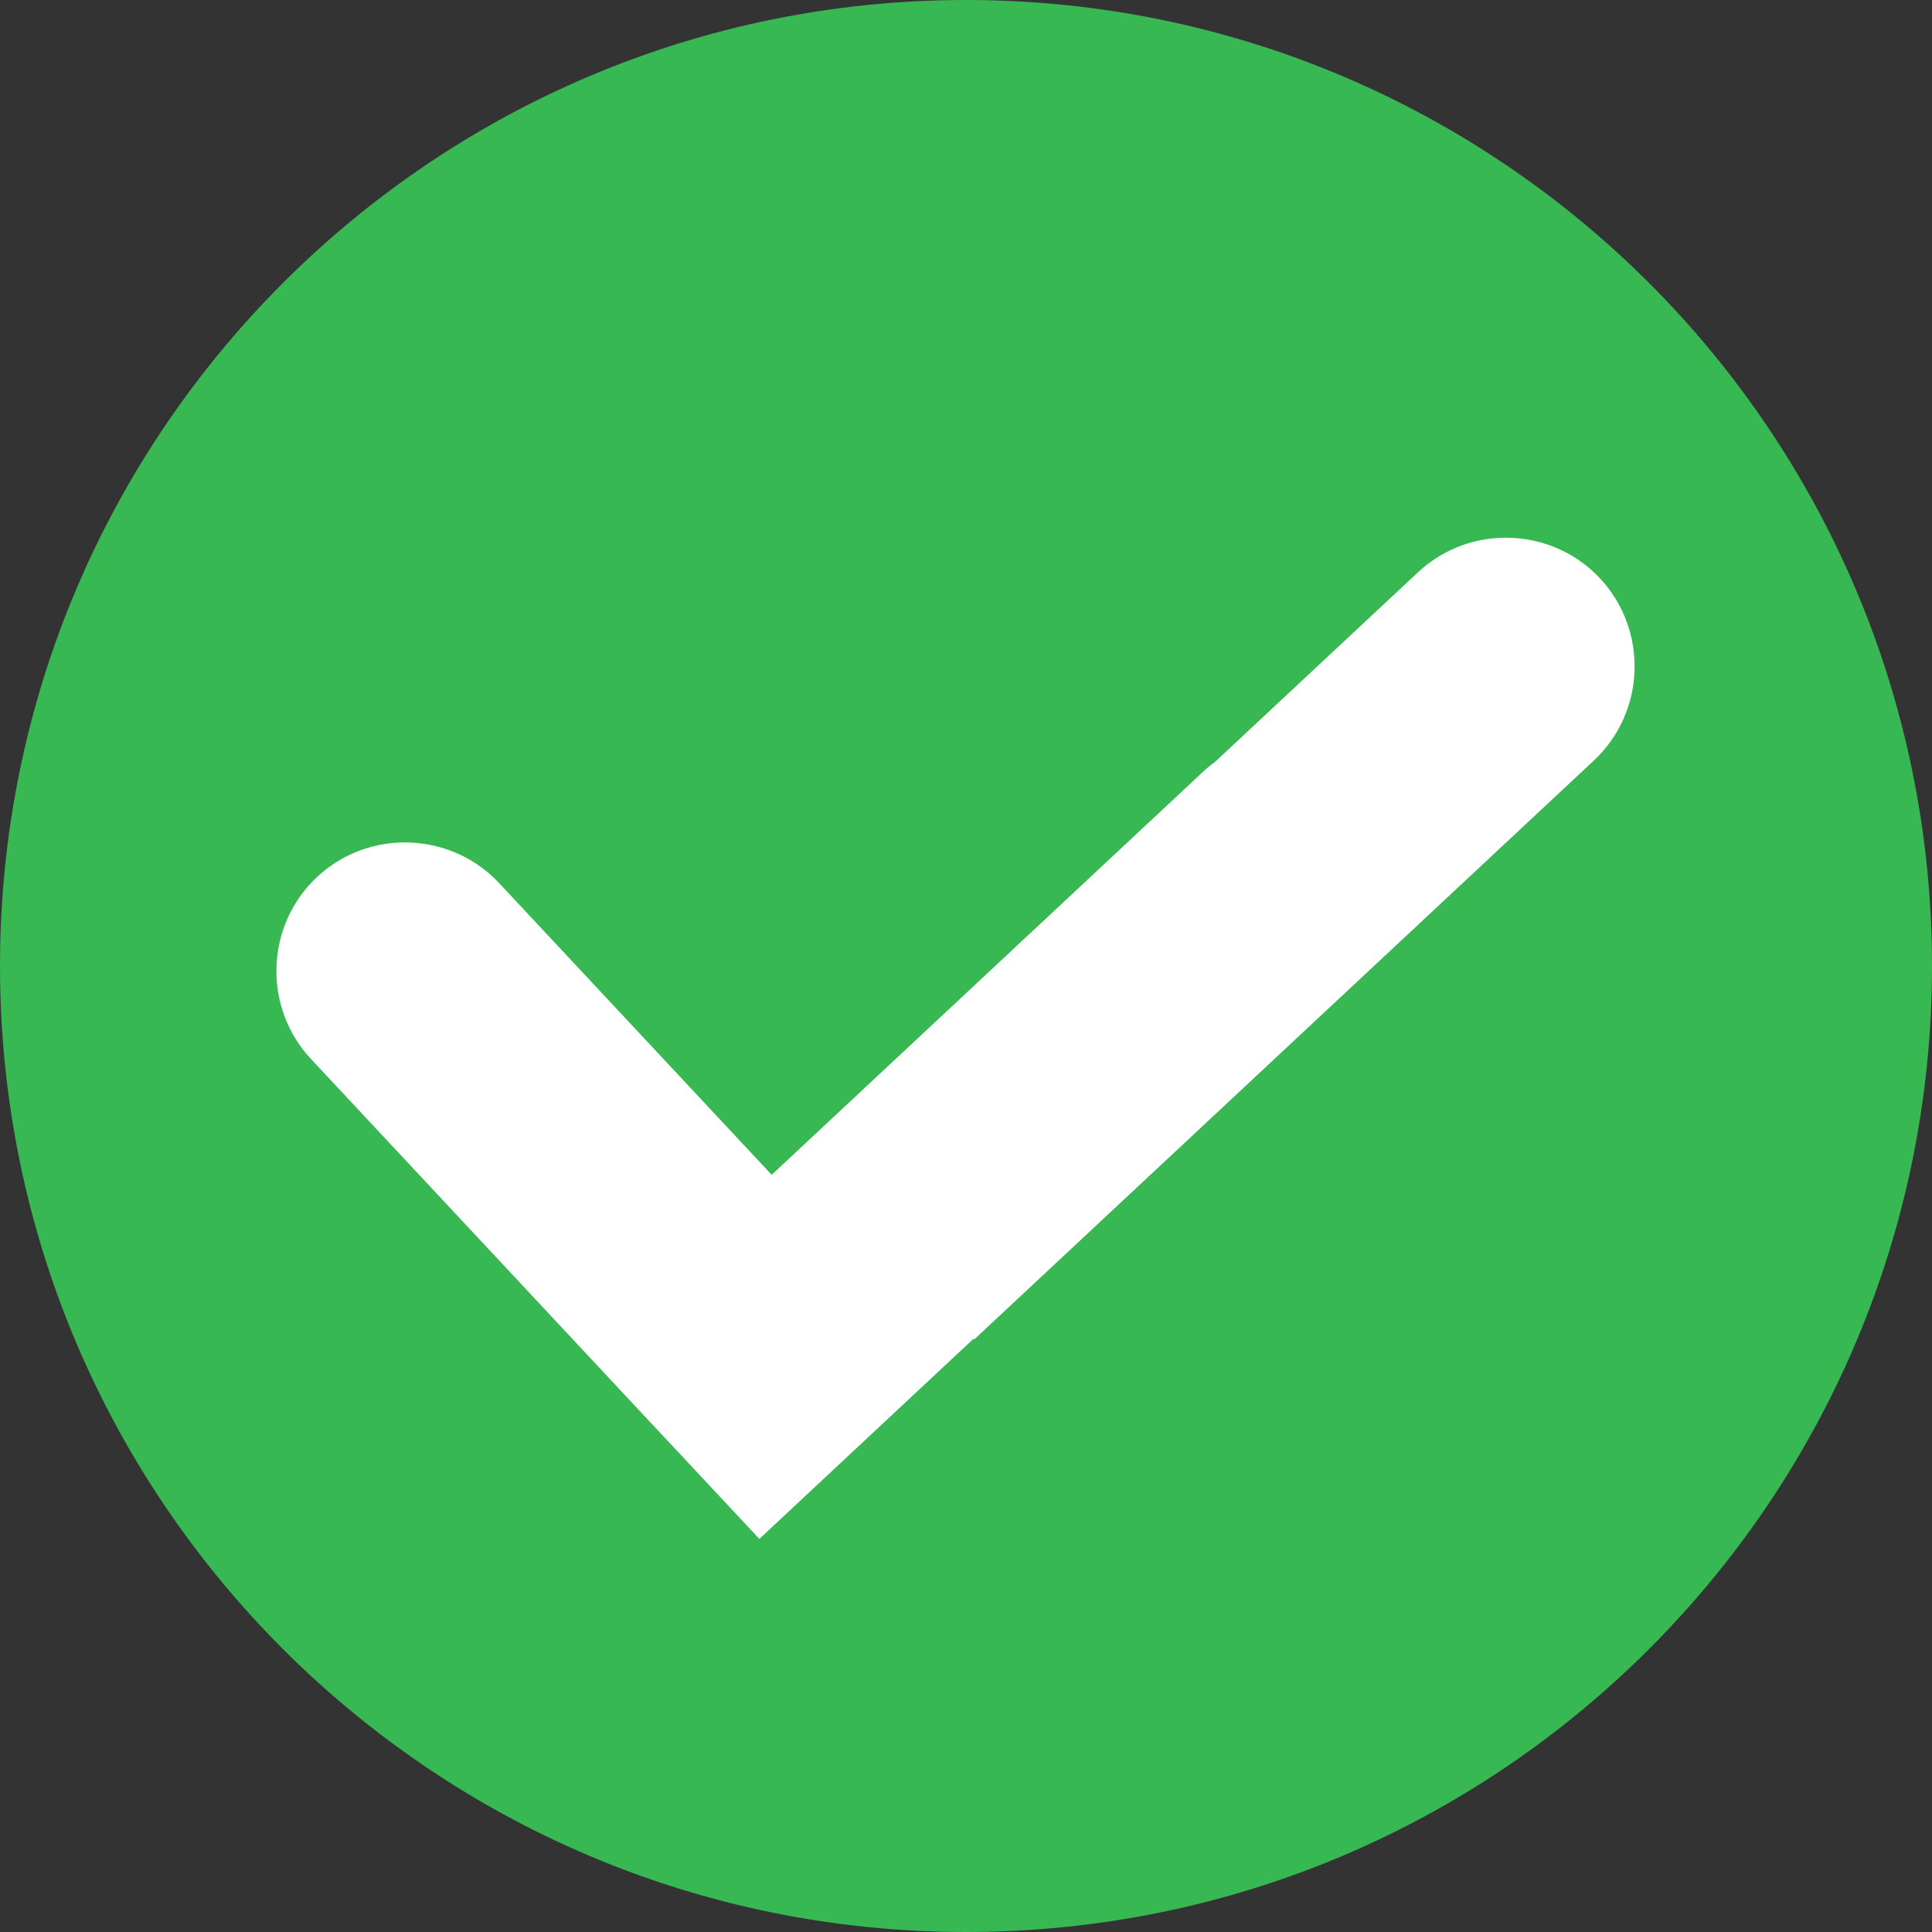 <svg width="24" height="24" viewBox="0 0 24 24" fill="none" xmlns="http://www.w3.org/2000/svg">
<rect x="0" y="0" width="24" height="24" fill="#333333" stroke="none"/>
<g clip-path="url(#clip0_7497_3192)">
<path d="M12 24C18.627 24 24 18.627 24 12C24 5.373 18.627 0 12 0C5.373 0 0 5.373 0 12C0 18.627 5.373 24 12 24Z" fill="#37B853"/>
<path d="M8.251 17.853L3.863 13.155C3.262 12.512 3.296 11.495 3.939 10.894C4.582 10.293 5.6 10.328 6.201 10.971L9.586 14.594L14.945 9.587C14.993 9.542 15.043 9.501 15.095 9.463L17.615 7.109C18.258 6.508 19.276 6.542 19.877 7.186C20.477 7.829 20.443 8.846 19.8 9.447L12.103 16.638L12.095 16.629L9.433 19.117L8.251 17.852V17.853Z" fill="white"/>
</g>
<defs>
<clipPath id="clip0_7497_3192">
<rect width="24" height="24" fill="white"/>
</clipPath>
</defs>
</svg>
